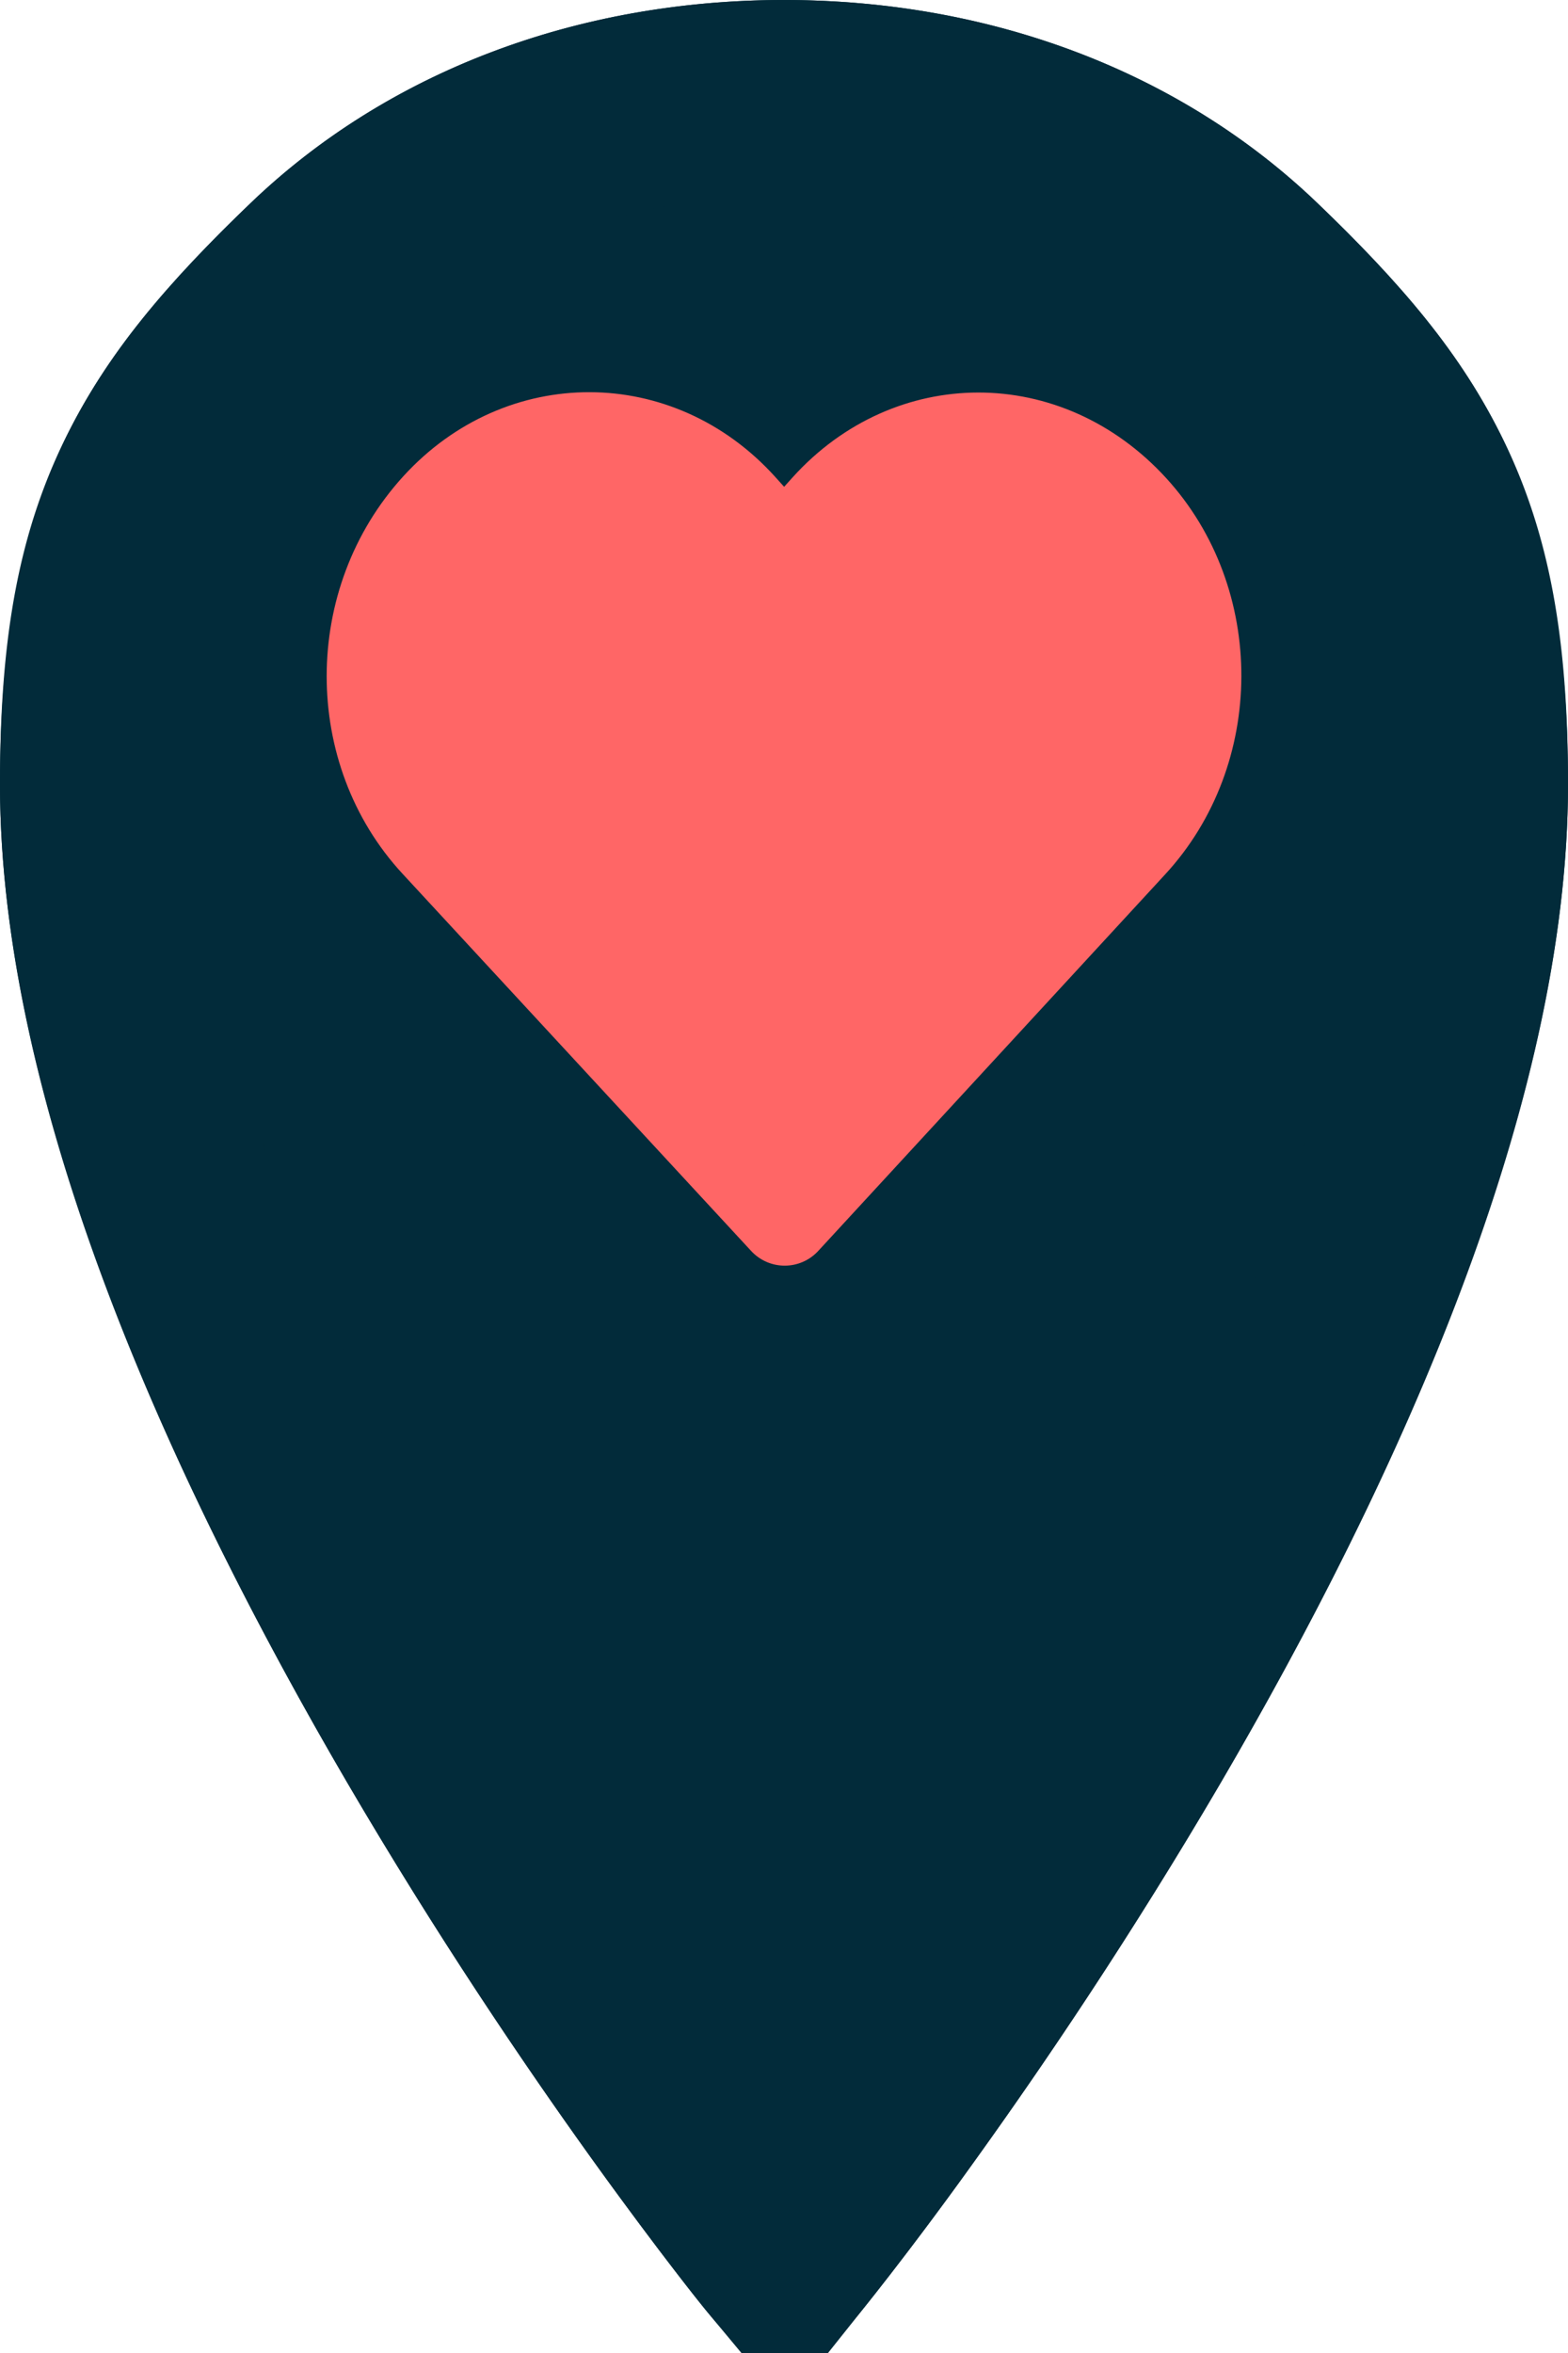 <svg xmlns="http://www.w3.org/2000/svg" xmlns:xlink="http://www.w3.org/1999/xlink" width="24" height="36" viewBox="0 0 24 36">
    <defs>
        <path id="a" d="M12 0C8.825 0 5.925 1.103 3.837 3.106 1.327 5.513 0 7.484 0 12c0 9.837 10.52 23.051 10.967 23.537.273.297.645.463 1.033.463.388 0 .76-.166 1.033-.463C13.48 35.051 24 21.837 24 12c0-4.516-1.327-6.487-3.837-8.894C18.075 1.103 15.175 0 12 0z"/>
    </defs>
    <g fill="none" fill-rule="evenodd">
        <g>
            <use fill="#022B3A" xlink:href="#a"/>
            <path stroke="#022B3A" stroke-width="3" d="M12 34.439c-.26-.312-.99-1.265-1.717-2.276a72.473 72.473 0 0 1-3.672-5.645C3.408 21.04 1.5 15.988 1.5 12c0-3.673.787-5.33 3.375-7.811C6.677 2.46 9.202 1.5 12 1.5s5.323.961 7.125 2.689C21.713 6.67 22.5 8.327 22.5 12c0 3.989-1.908 9.04-5.11 14.518a72.473 72.473 0 0 1-3.673 5.645A53.493 53.493 0 0 1 12 34.439z"/>
        </g>
        <path fill="#F66" fill-rule="nonzero" d="M11.867 7.298c-1.557-1.725-4.122-1.731-5.692-.013C4.608 9 4.614 11.695 6.16 13.367l5.337 5.772c.277.3.75.3 1.027 0l5.31-5.761C19.383 11.7 19.39 9 17.85 7.315c-1.6-1.75-4.162-1.74-5.724-.005l-.124.138-.135-.15z"/>
    </g>
</svg>
